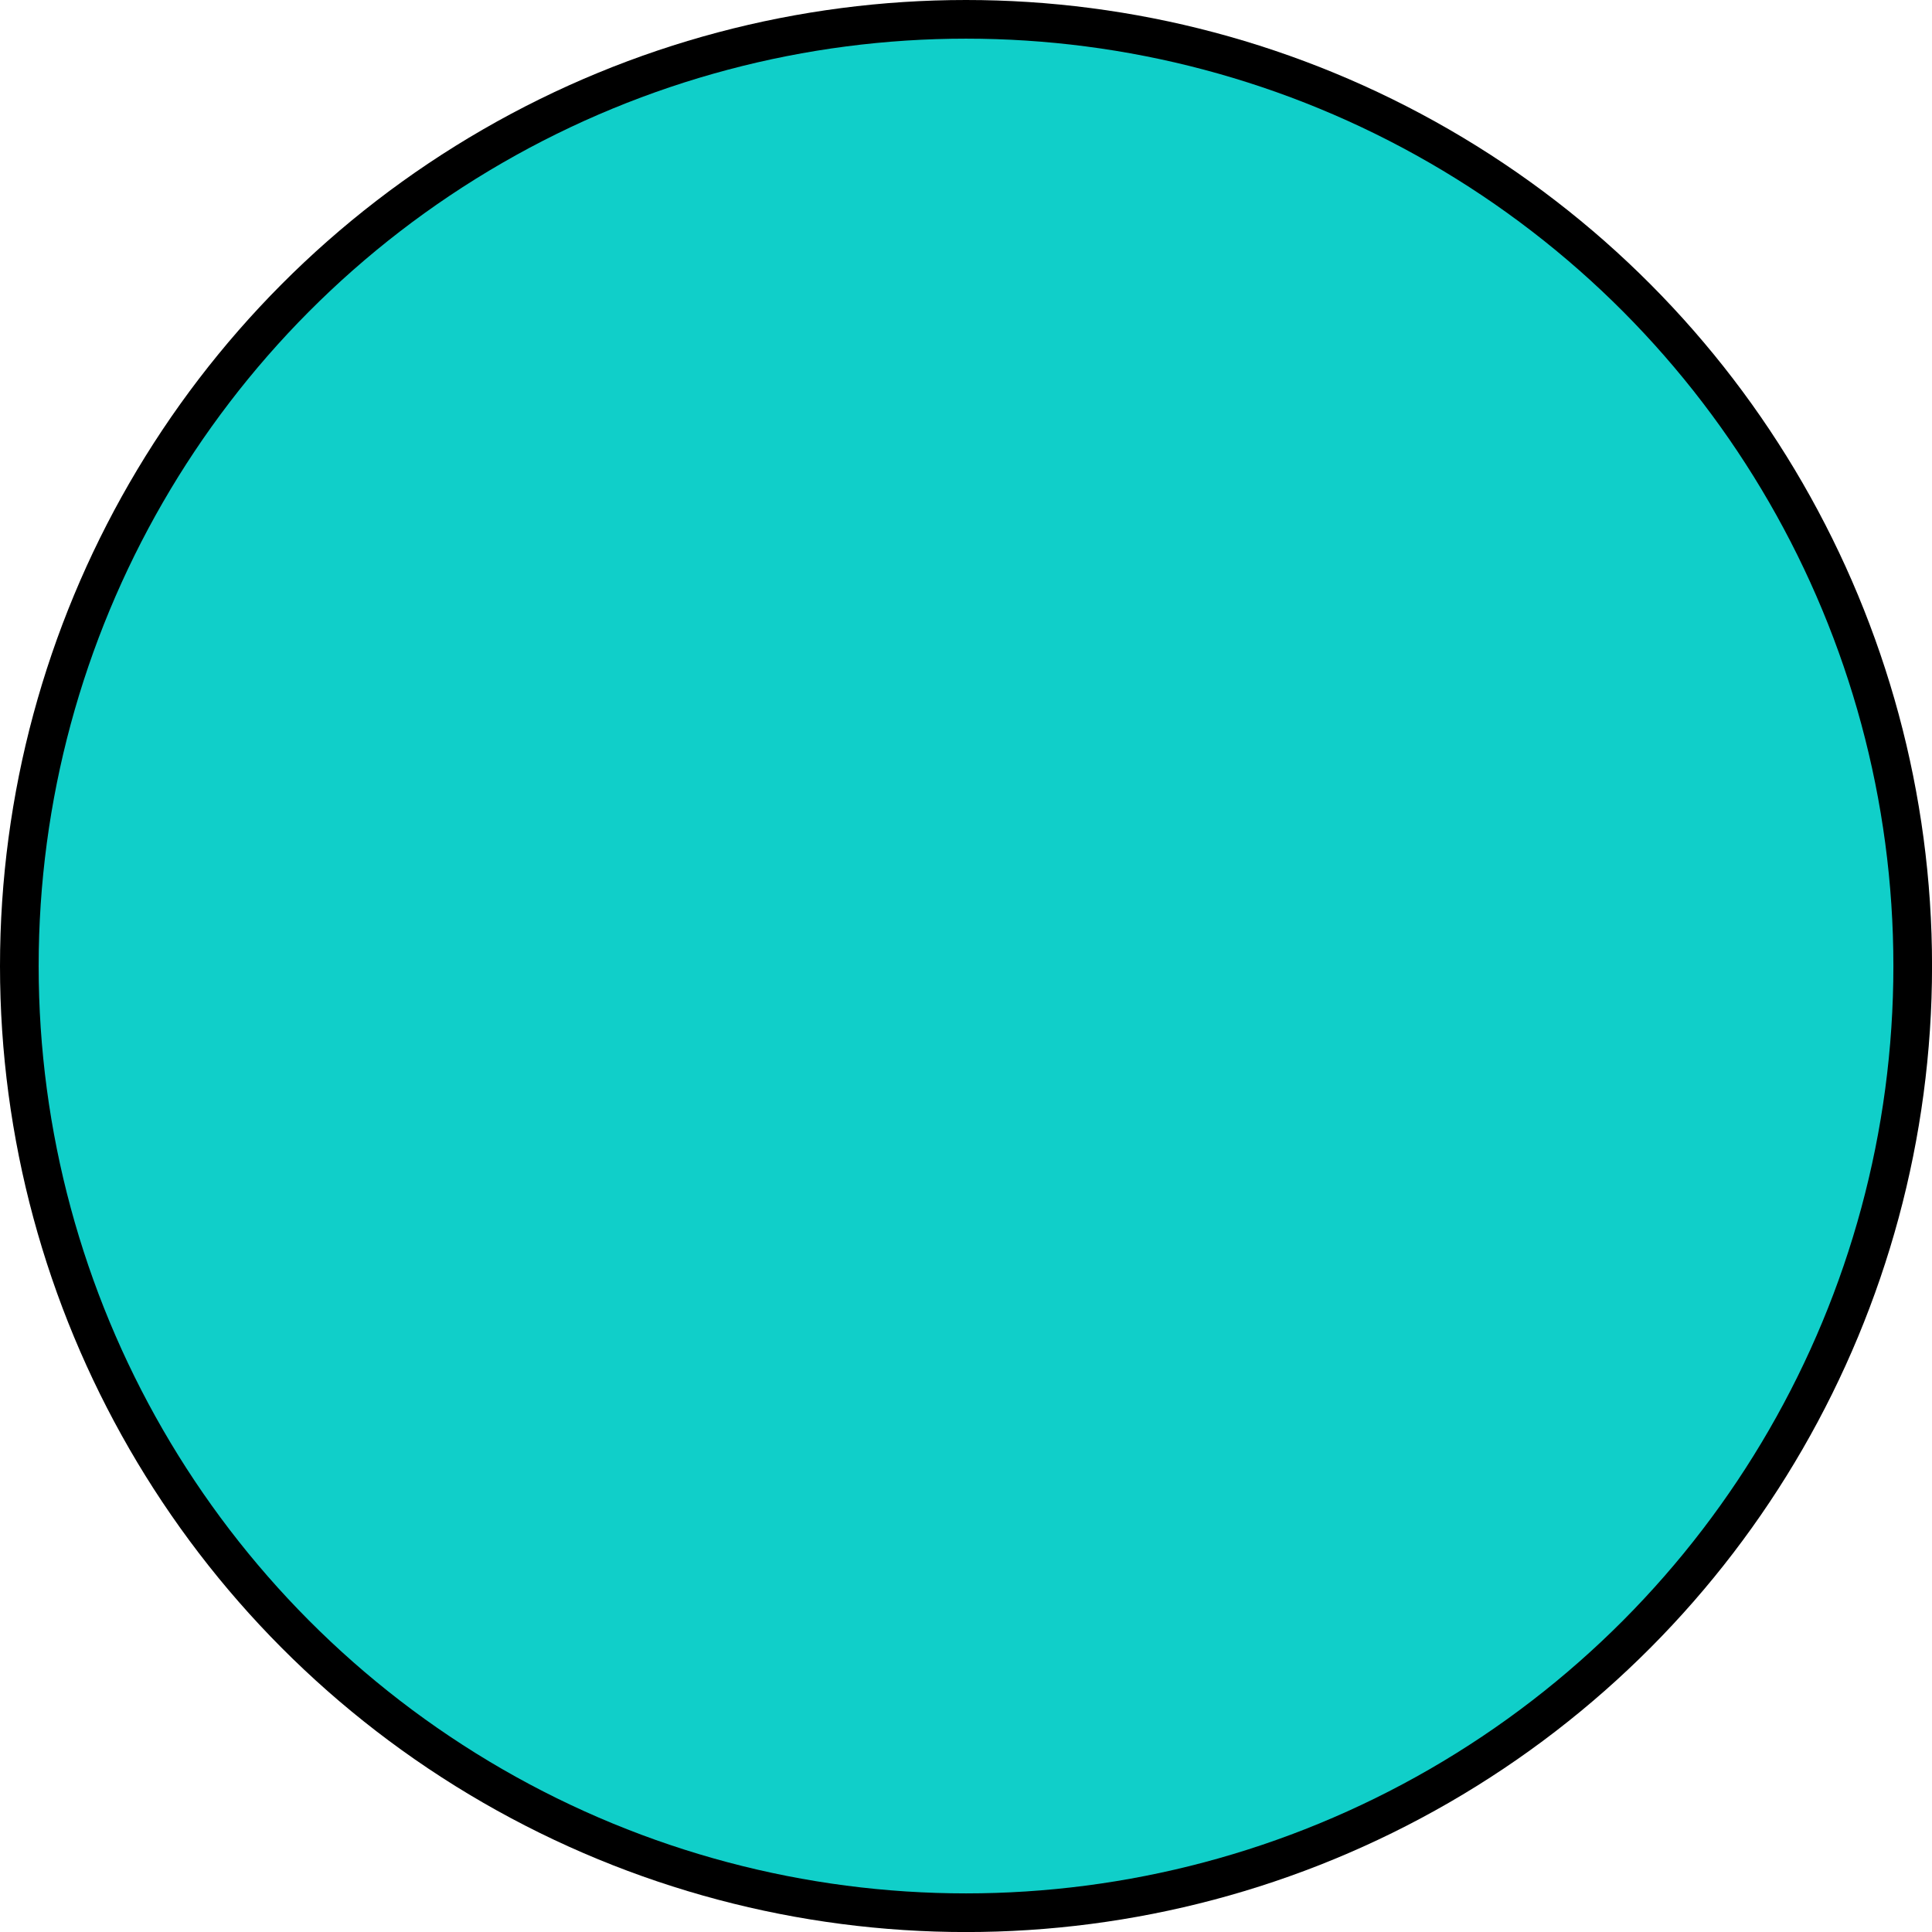 <svg xmlns="http://www.w3.org/2000/svg" xmlns:svg="http://www.w3.org/2000/svg" id="svg2125" width="160" height="160" version="1.1" viewBox="0 0 42.333 42.333"><g id="layer1" transform="translate(-83.833,-127.333)"><circle id="path2690" cx="105" cy="148.5" r="21.167" style="fill:#000;stroke-width:.053"/><circle style="fill:#10cfc9;stroke-width:.056;fill-opacity:1" id="path2690-8" cx="105" cy="148.5" r="20.32"/></g></svg>